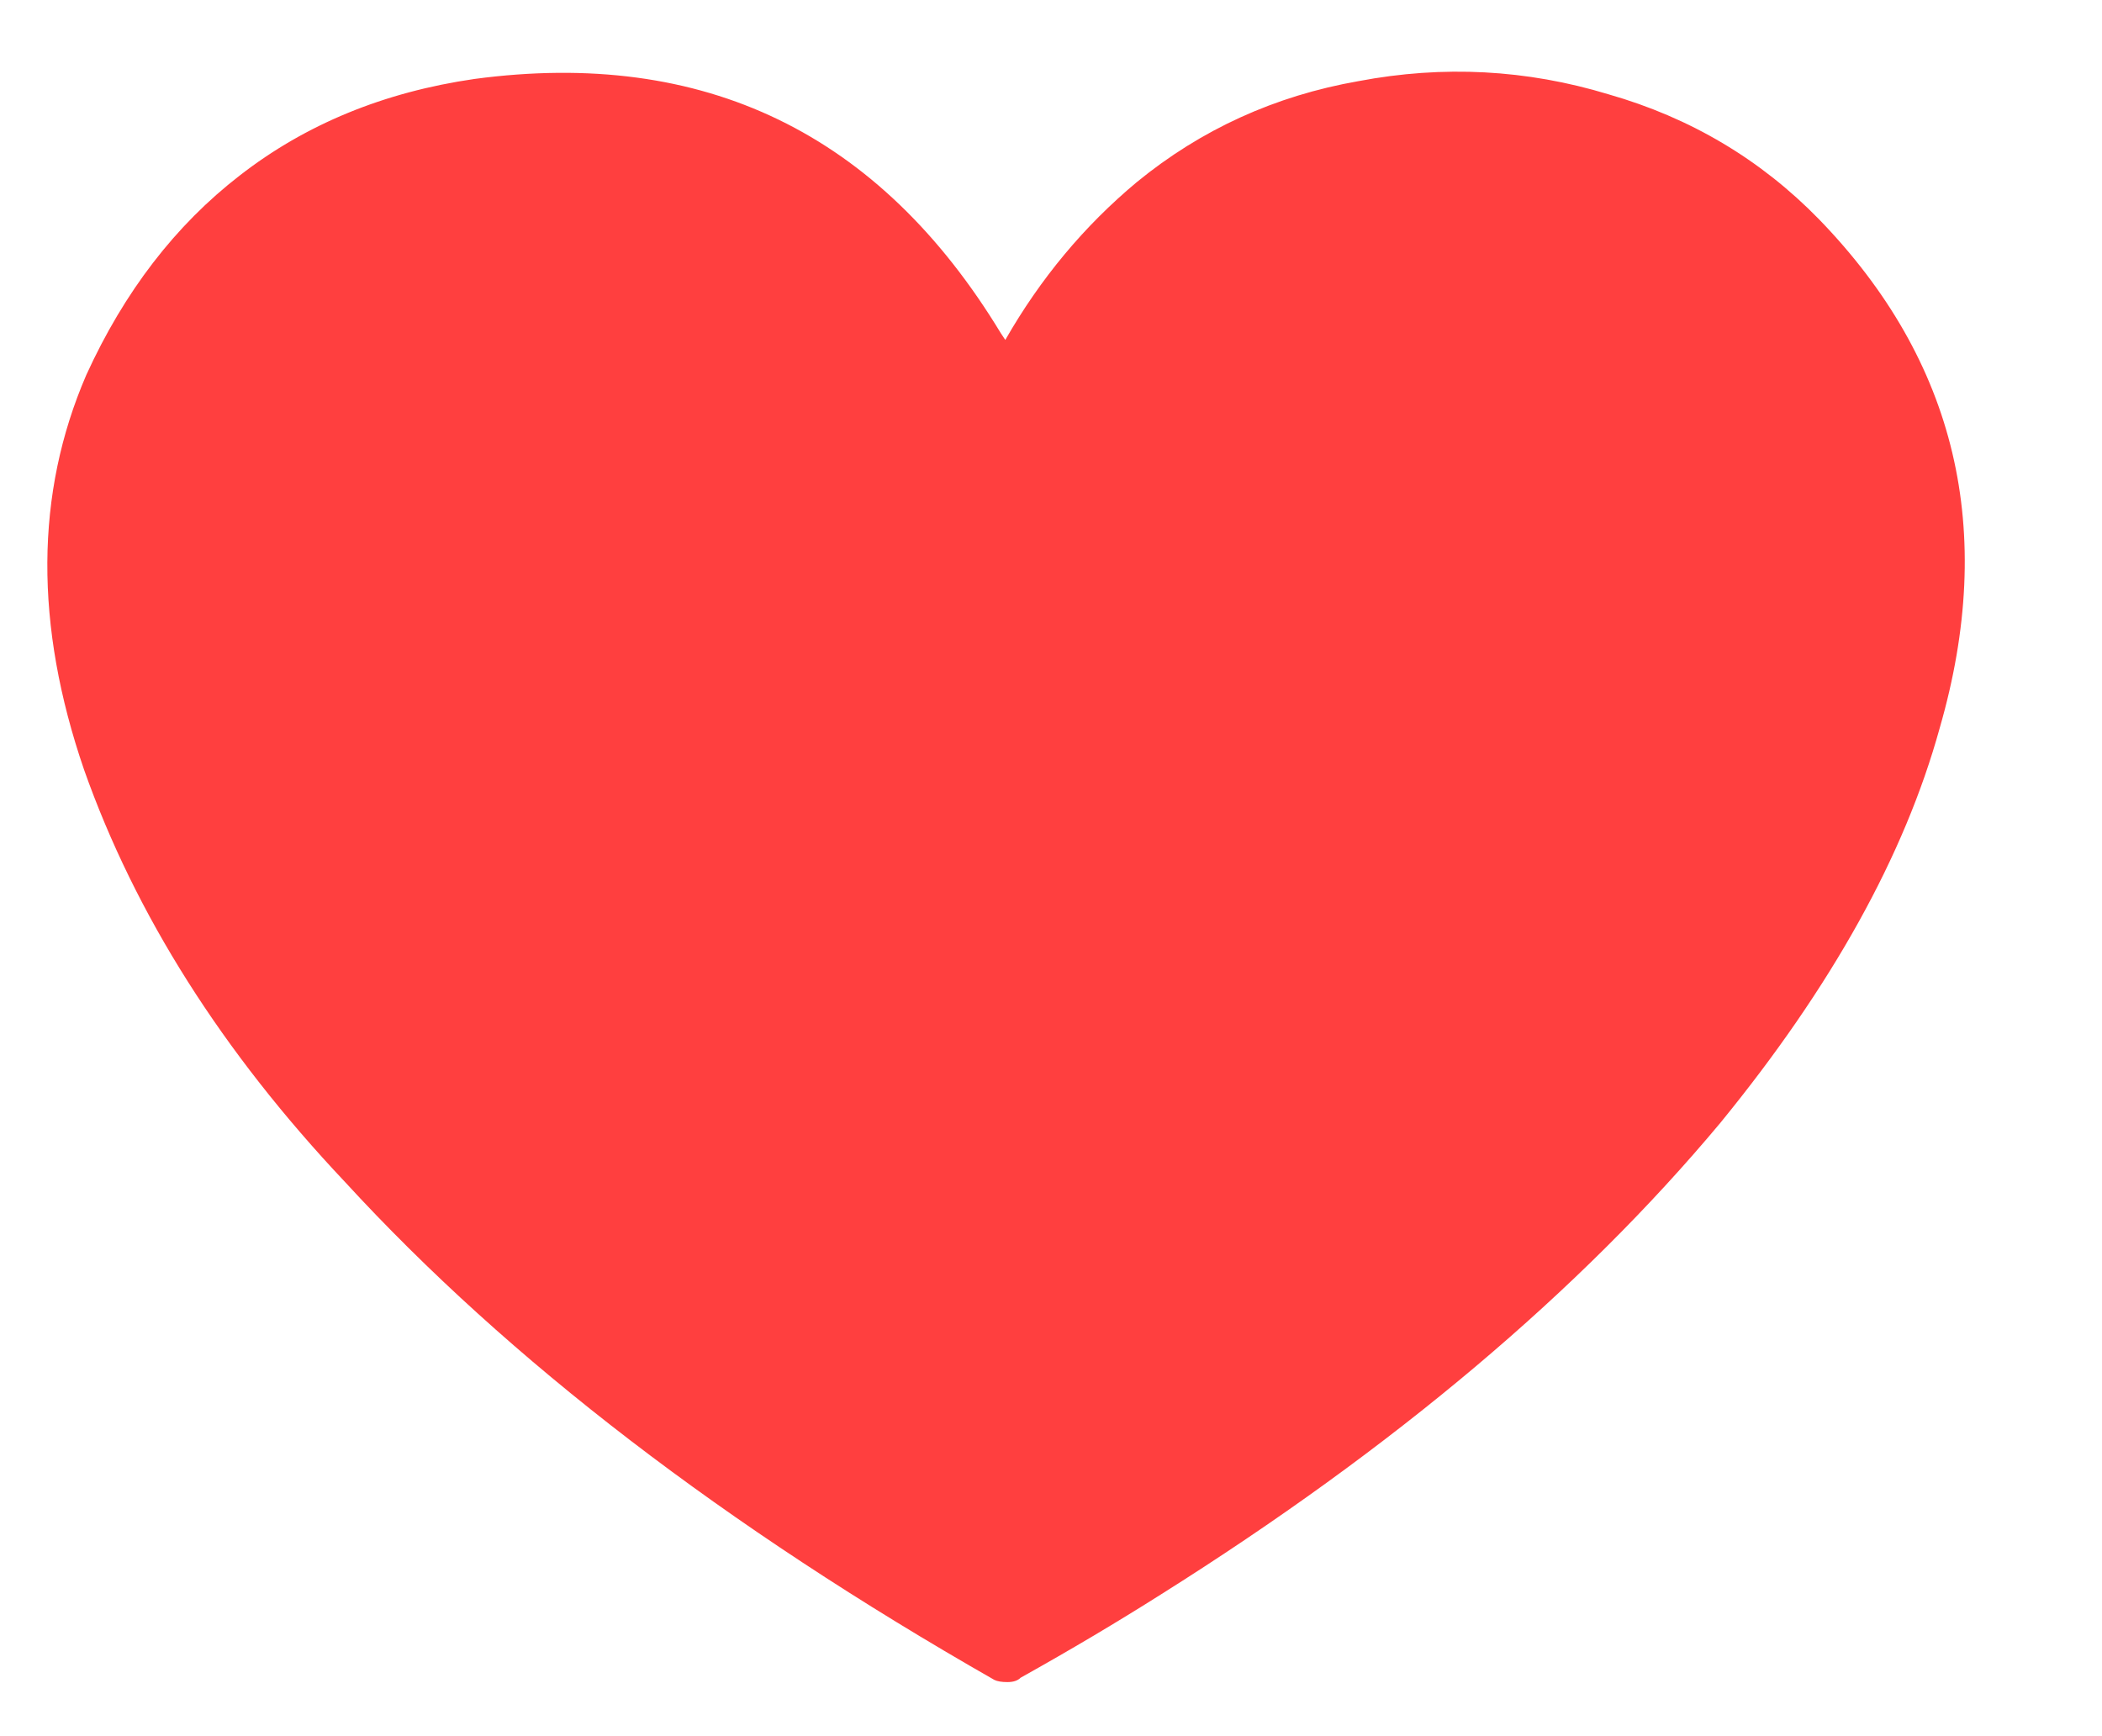 <svg width="23" height="19" viewBox="0 0 23 19" fill="none" xmlns="http://www.w3.org/2000/svg">
<path d="M11 3.72C11.384 3.048 11.864 2.472 12.44 1.992C13.144 1.416 13.952 1.048 14.864 0.888C15.792 0.712 16.704 0.76 17.6 1.032C18.496 1.288 19.264 1.744 19.904 2.4C21.408 3.952 21.848 5.808 21.224 7.968C20.84 9.36 20.04 10.8 18.824 12.288C17.288 14.128 15.248 15.848 12.704 17.448C12.224 17.752 11.712 18.056 11.168 18.36C11.136 18.392 11.088 18.408 11.024 18.408C10.96 18.408 10.912 18.4 10.88 18.384C7.936 16.704 5.568 14.888 3.776 12.936C2.432 11.512 1.48 10.008 0.92 8.424C0.376 6.84 0.384 5.4 0.944 4.104C1.36 3.192 1.92 2.464 2.624 1.92C3.344 1.36 4.2 1.008 5.192 0.864C7.704 0.528 9.624 1.456 10.952 3.648L11 3.72Z" fill="#FF3F3F"/>
</svg>
